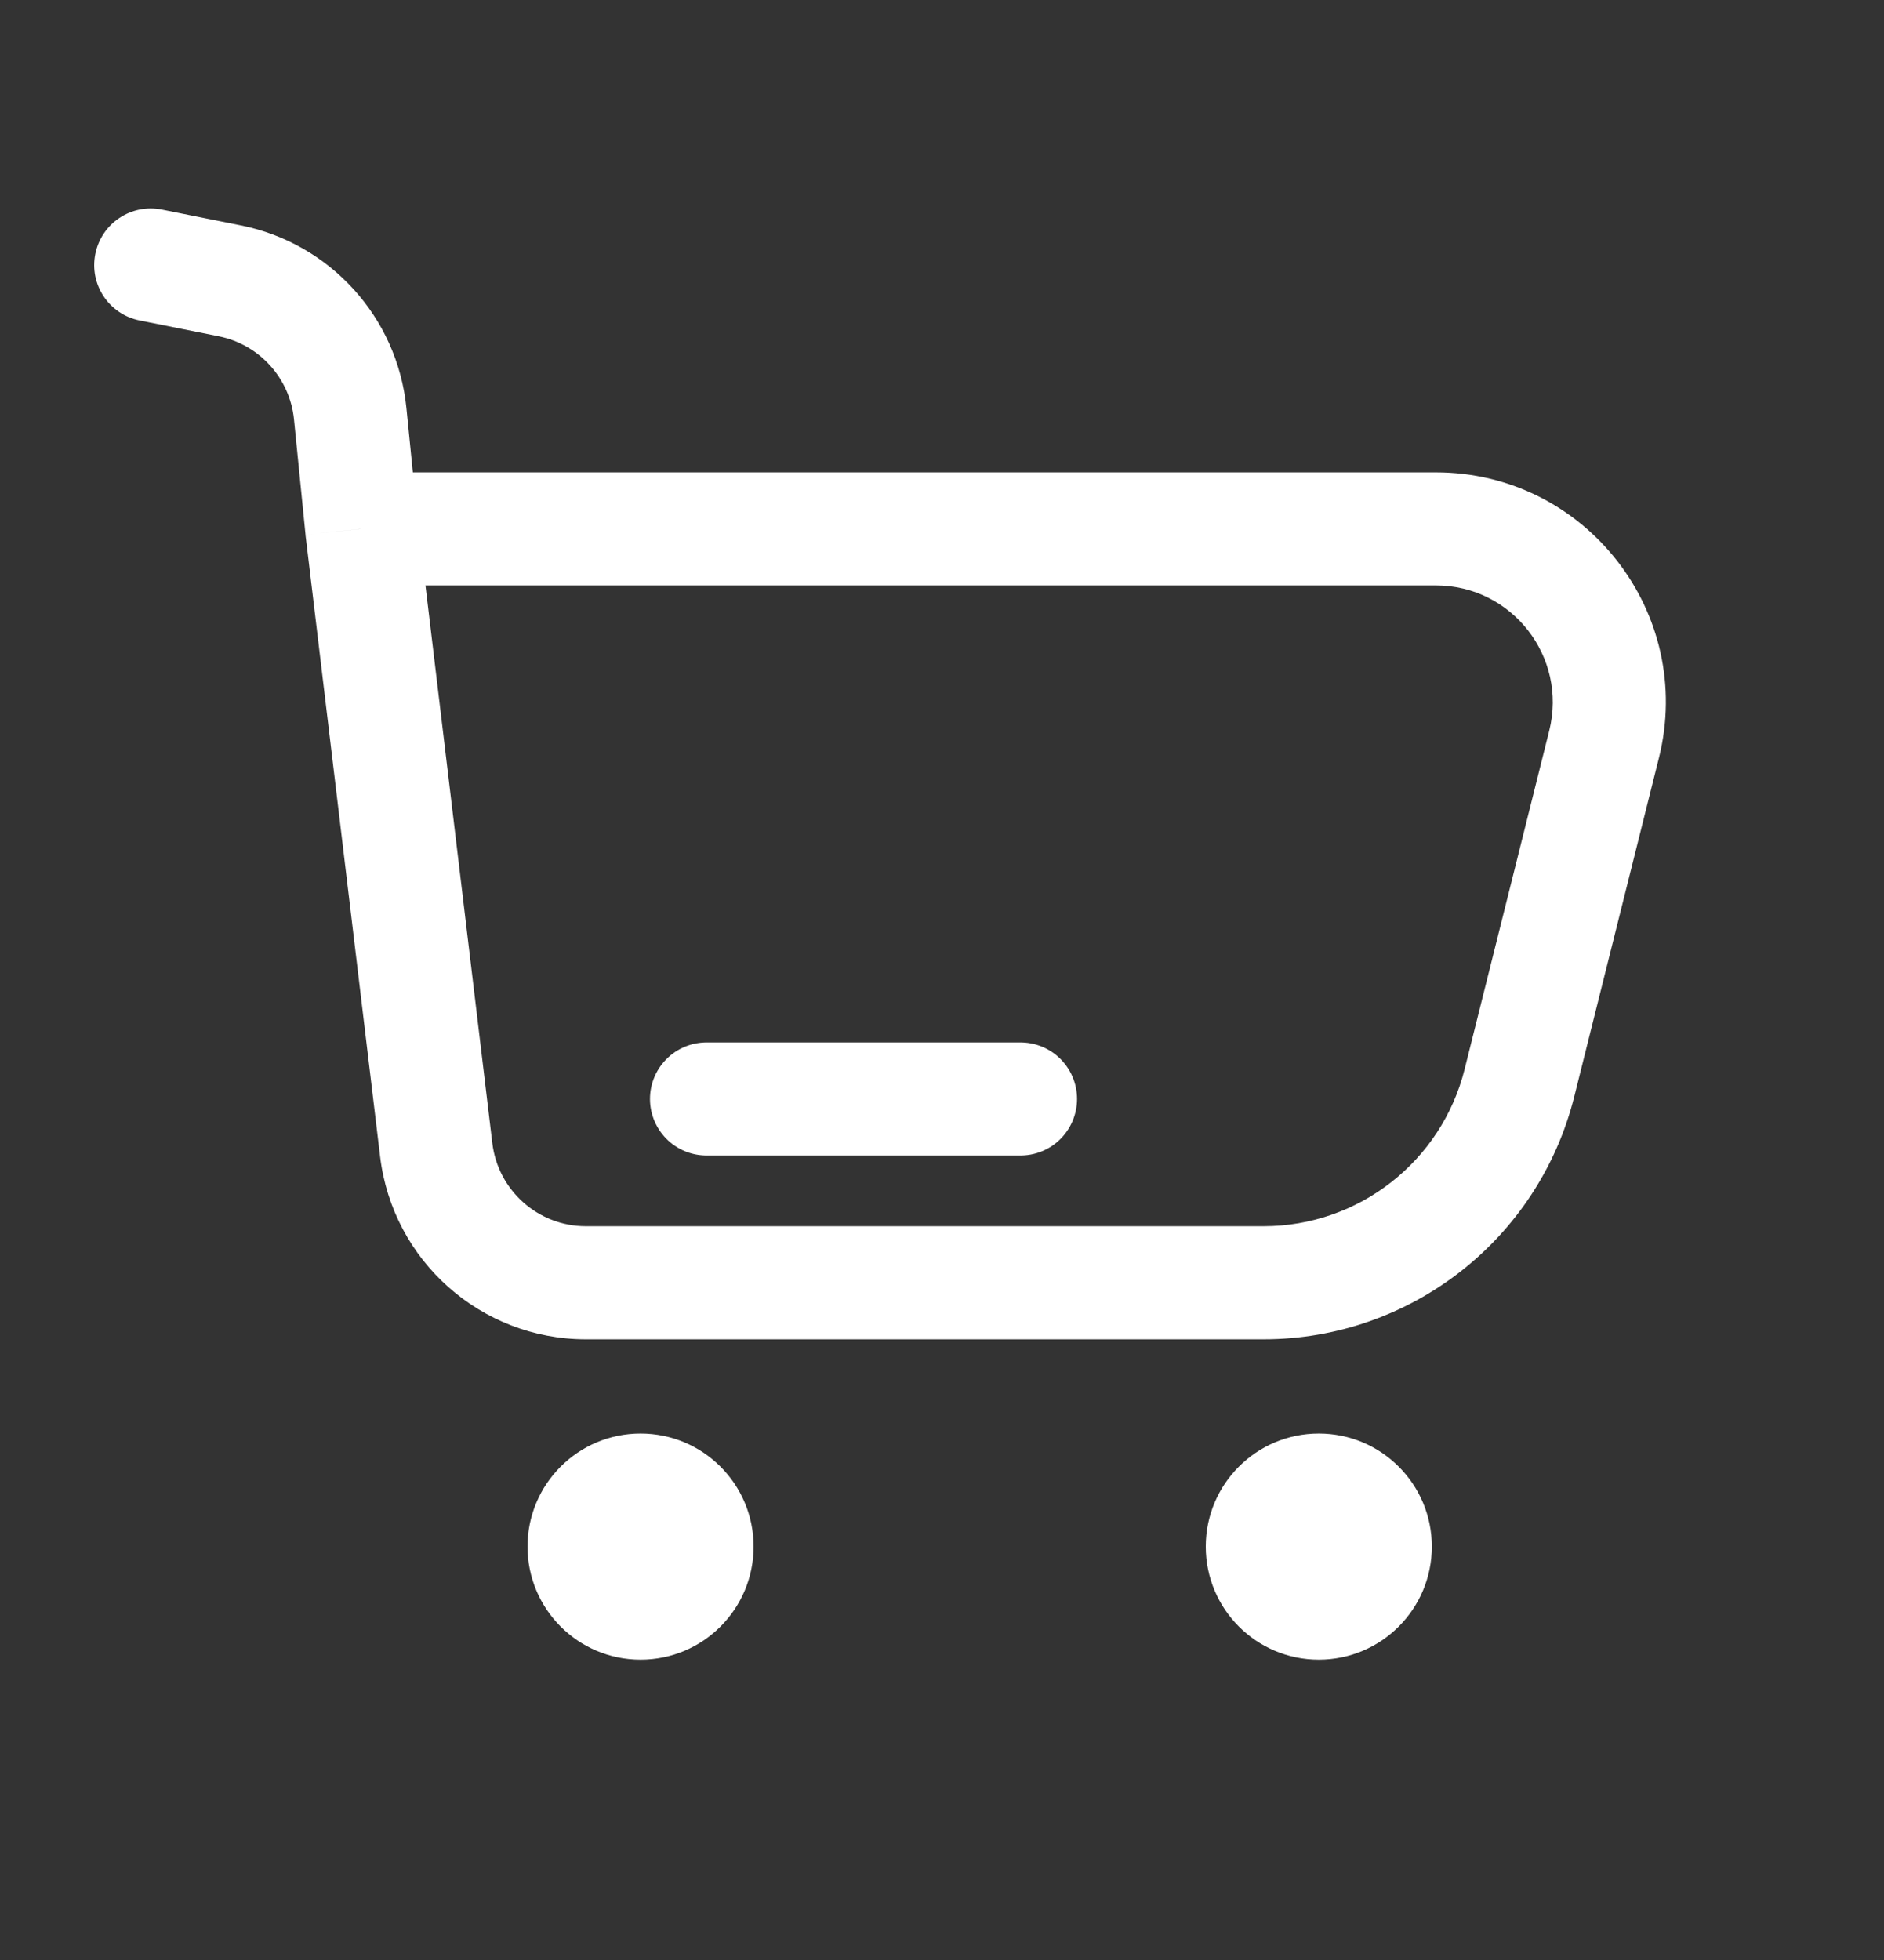 <svg width="25" height="26" viewBox="0 0 25 26" fill="none" xmlns="http://www.w3.org/2000/svg">
<rect x="0" y="0" width="25" height="26" fill="#333333" stroke="none"/>
<path d="M2.147 2.78C1.741 2.699 1.346 2.962 1.265 3.369C1.183 3.775 1.447 4.17 1.853 4.251L2.147 2.78ZM4.8 7.016L4.054 7.09L4.054 7.098L4.055 7.105L4.8 7.016ZM21.285 9.873L20.558 9.692L21.285 9.873ZM20.163 14.364L19.435 14.183L20.163 14.364ZM4.647 5.488L3.901 5.562L4.647 5.488ZM1.853 4.251L2.902 4.461L3.196 2.99L2.147 2.78L1.853 4.251ZM7.774 17.766H16.767V16.266H7.774V17.766ZM20.89 14.546L22.013 10.055L20.558 9.692L19.435 14.183L20.89 14.546ZM3.901 5.562L4.054 7.09L5.546 6.941L5.393 5.413L3.901 5.562ZM4.055 7.105L5.044 15.343L6.533 15.165L5.545 6.926L4.055 7.105ZM19.054 6.266H4.8V7.766H19.054V6.266ZM22.013 10.055C22.494 8.13 21.038 6.266 19.054 6.266V7.766C20.063 7.766 20.802 8.713 20.558 9.692L22.013 10.055ZM16.767 17.766C18.718 17.766 20.417 16.438 20.89 14.546L19.435 14.183C19.129 15.407 18.029 16.266 16.767 16.266V17.766ZM7.774 16.266C7.142 16.266 6.609 15.793 6.533 15.165L5.044 15.343C5.21 16.725 6.382 17.766 7.774 17.766V16.266ZM2.902 4.461C3.441 4.569 3.846 5.016 3.901 5.562L5.393 5.413C5.273 4.21 4.382 3.227 3.196 2.99L2.902 4.461Z" fill="white"/>
<path d="M13.542 14.578H9.375" stroke="white" stroke-width="1.5" stroke-linecap="round" stroke-linejoin="round"/>
<circle cx="8.5" cy="20.516" r="1.5" fill="white"/>
<circle cx="17.5" cy="20.516" r="1.5" fill="white"/>
</svg>
